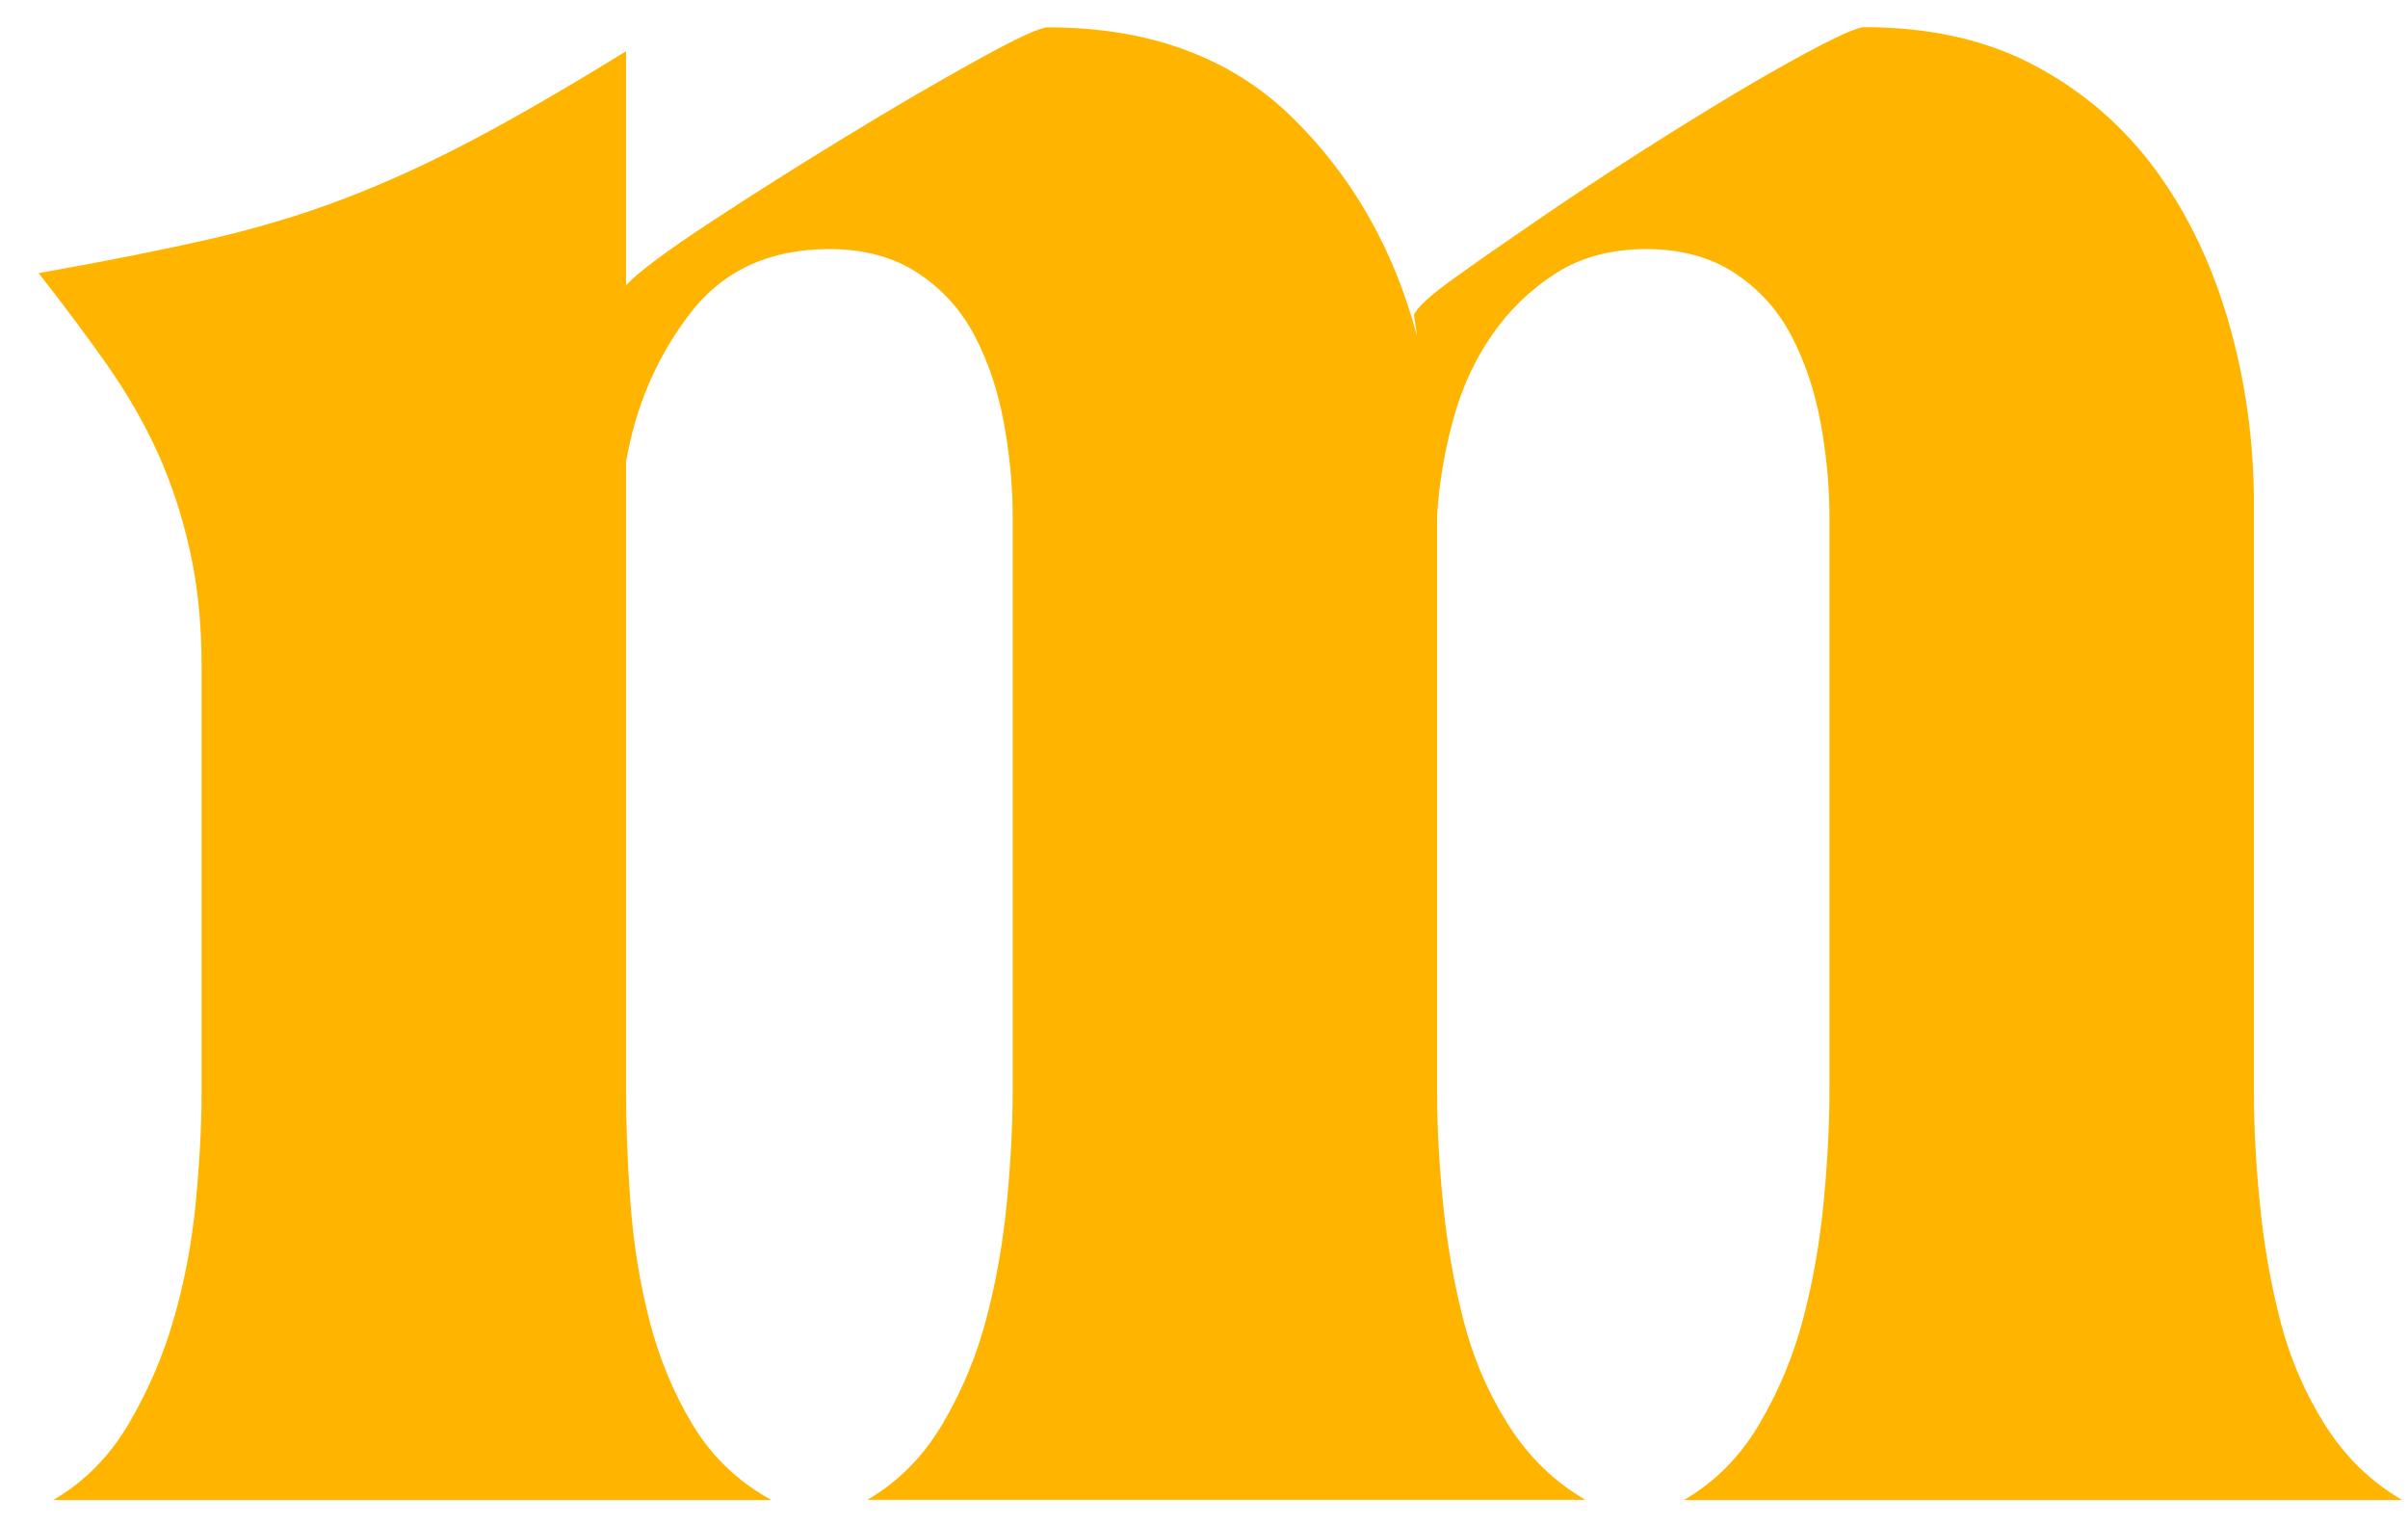 <svg width="60" height="38" viewBox="0 0 60 38" fill="none" xmlns="http://www.w3.org/2000/svg">
<path id="Vector" d="M35.226 7.849C35.321 7.649 35.65 7.349 36.202 6.954C36.758 6.554 37.433 6.082 38.231 5.537C39.029 4.987 39.873 4.429 40.767 3.856C41.661 3.284 42.505 2.762 43.303 2.285C44.101 1.812 44.79 1.426 45.369 1.126C45.949 0.827 46.313 0.677 46.455 0.677C48.097 0.677 49.52 0.999 50.728 1.649C51.937 2.298 52.936 3.171 53.734 4.265C54.532 5.36 55.134 6.632 55.545 8.076C55.955 9.521 56.161 11.015 56.161 12.559V27.204C56.161 28.053 56.206 28.971 56.307 29.97C56.402 30.969 56.571 31.937 56.813 32.886C57.055 33.831 57.429 34.703 57.935 35.502C58.441 36.302 59.08 36.919 59.855 37.369H41.962C42.733 36.919 43.362 36.288 43.846 35.461C44.329 34.639 44.69 33.767 44.931 32.845C45.173 31.923 45.342 30.965 45.438 29.97C45.533 28.975 45.584 28.053 45.584 27.204V12.855C45.584 12.11 45.511 11.338 45.365 10.538C45.219 9.743 44.977 9.016 44.639 8.371C44.302 7.726 43.832 7.204 43.226 6.804C42.619 6.405 41.885 6.205 41.018 6.205C40.151 6.205 39.399 6.405 38.774 6.804C38.145 7.204 37.616 7.713 37.182 8.335C36.749 8.957 36.421 9.67 36.206 10.465C35.987 11.265 35.855 12.06 35.809 12.855V27.199C35.809 28.049 35.855 28.966 35.955 29.965C36.051 30.965 36.22 31.932 36.462 32.881C36.703 33.826 37.077 34.698 37.584 35.498C38.09 36.297 38.728 36.915 39.504 37.365H21.611C22.382 36.915 23.011 36.284 23.495 35.457C23.978 34.635 24.338 33.763 24.58 32.84C24.822 31.919 24.991 30.96 25.087 29.965C25.182 28.971 25.233 28.049 25.233 27.199V12.855C25.233 12.11 25.16 11.338 25.014 10.538C24.868 9.743 24.626 9.016 24.288 8.371C23.951 7.726 23.481 7.204 22.874 6.804C22.268 6.405 21.534 6.205 20.667 6.205C19.171 6.205 18.012 6.741 17.191 7.813C16.37 8.885 15.837 10.116 15.6 11.51V27.204C15.6 28.053 15.636 28.971 15.709 29.97C15.782 30.969 15.937 31.937 16.179 32.886C16.421 33.831 16.781 34.703 17.264 35.502C17.748 36.302 18.4 36.919 19.221 37.369H1.328C2.099 36.919 2.728 36.288 3.212 35.461C3.695 34.639 4.069 33.767 4.334 32.845C4.598 31.923 4.781 30.965 4.877 29.97C4.972 28.975 5.023 28.053 5.023 27.204V16.593C5.023 15.548 4.927 14.59 4.731 13.718C4.539 12.845 4.27 12.037 3.933 11.287C3.595 10.543 3.171 9.807 2.665 9.085C2.158 8.362 1.588 7.604 0.963 6.804C2.656 6.505 4.088 6.218 5.274 5.946C6.455 5.673 7.568 5.337 8.608 4.937C9.648 4.538 10.71 4.052 11.796 3.479C12.881 2.907 14.149 2.171 15.6 1.276V7.104C15.937 6.754 16.64 6.232 17.702 5.537C18.765 4.838 19.887 4.129 21.073 3.407C22.254 2.684 23.344 2.049 24.334 1.503C25.324 0.954 25.917 0.681 26.108 0.681C28.617 0.681 30.637 1.417 32.156 2.884C33.675 4.356 34.728 6.187 35.308 8.376L35.235 7.854L35.226 7.849Z" fill="#FFB400"/>
</svg>
